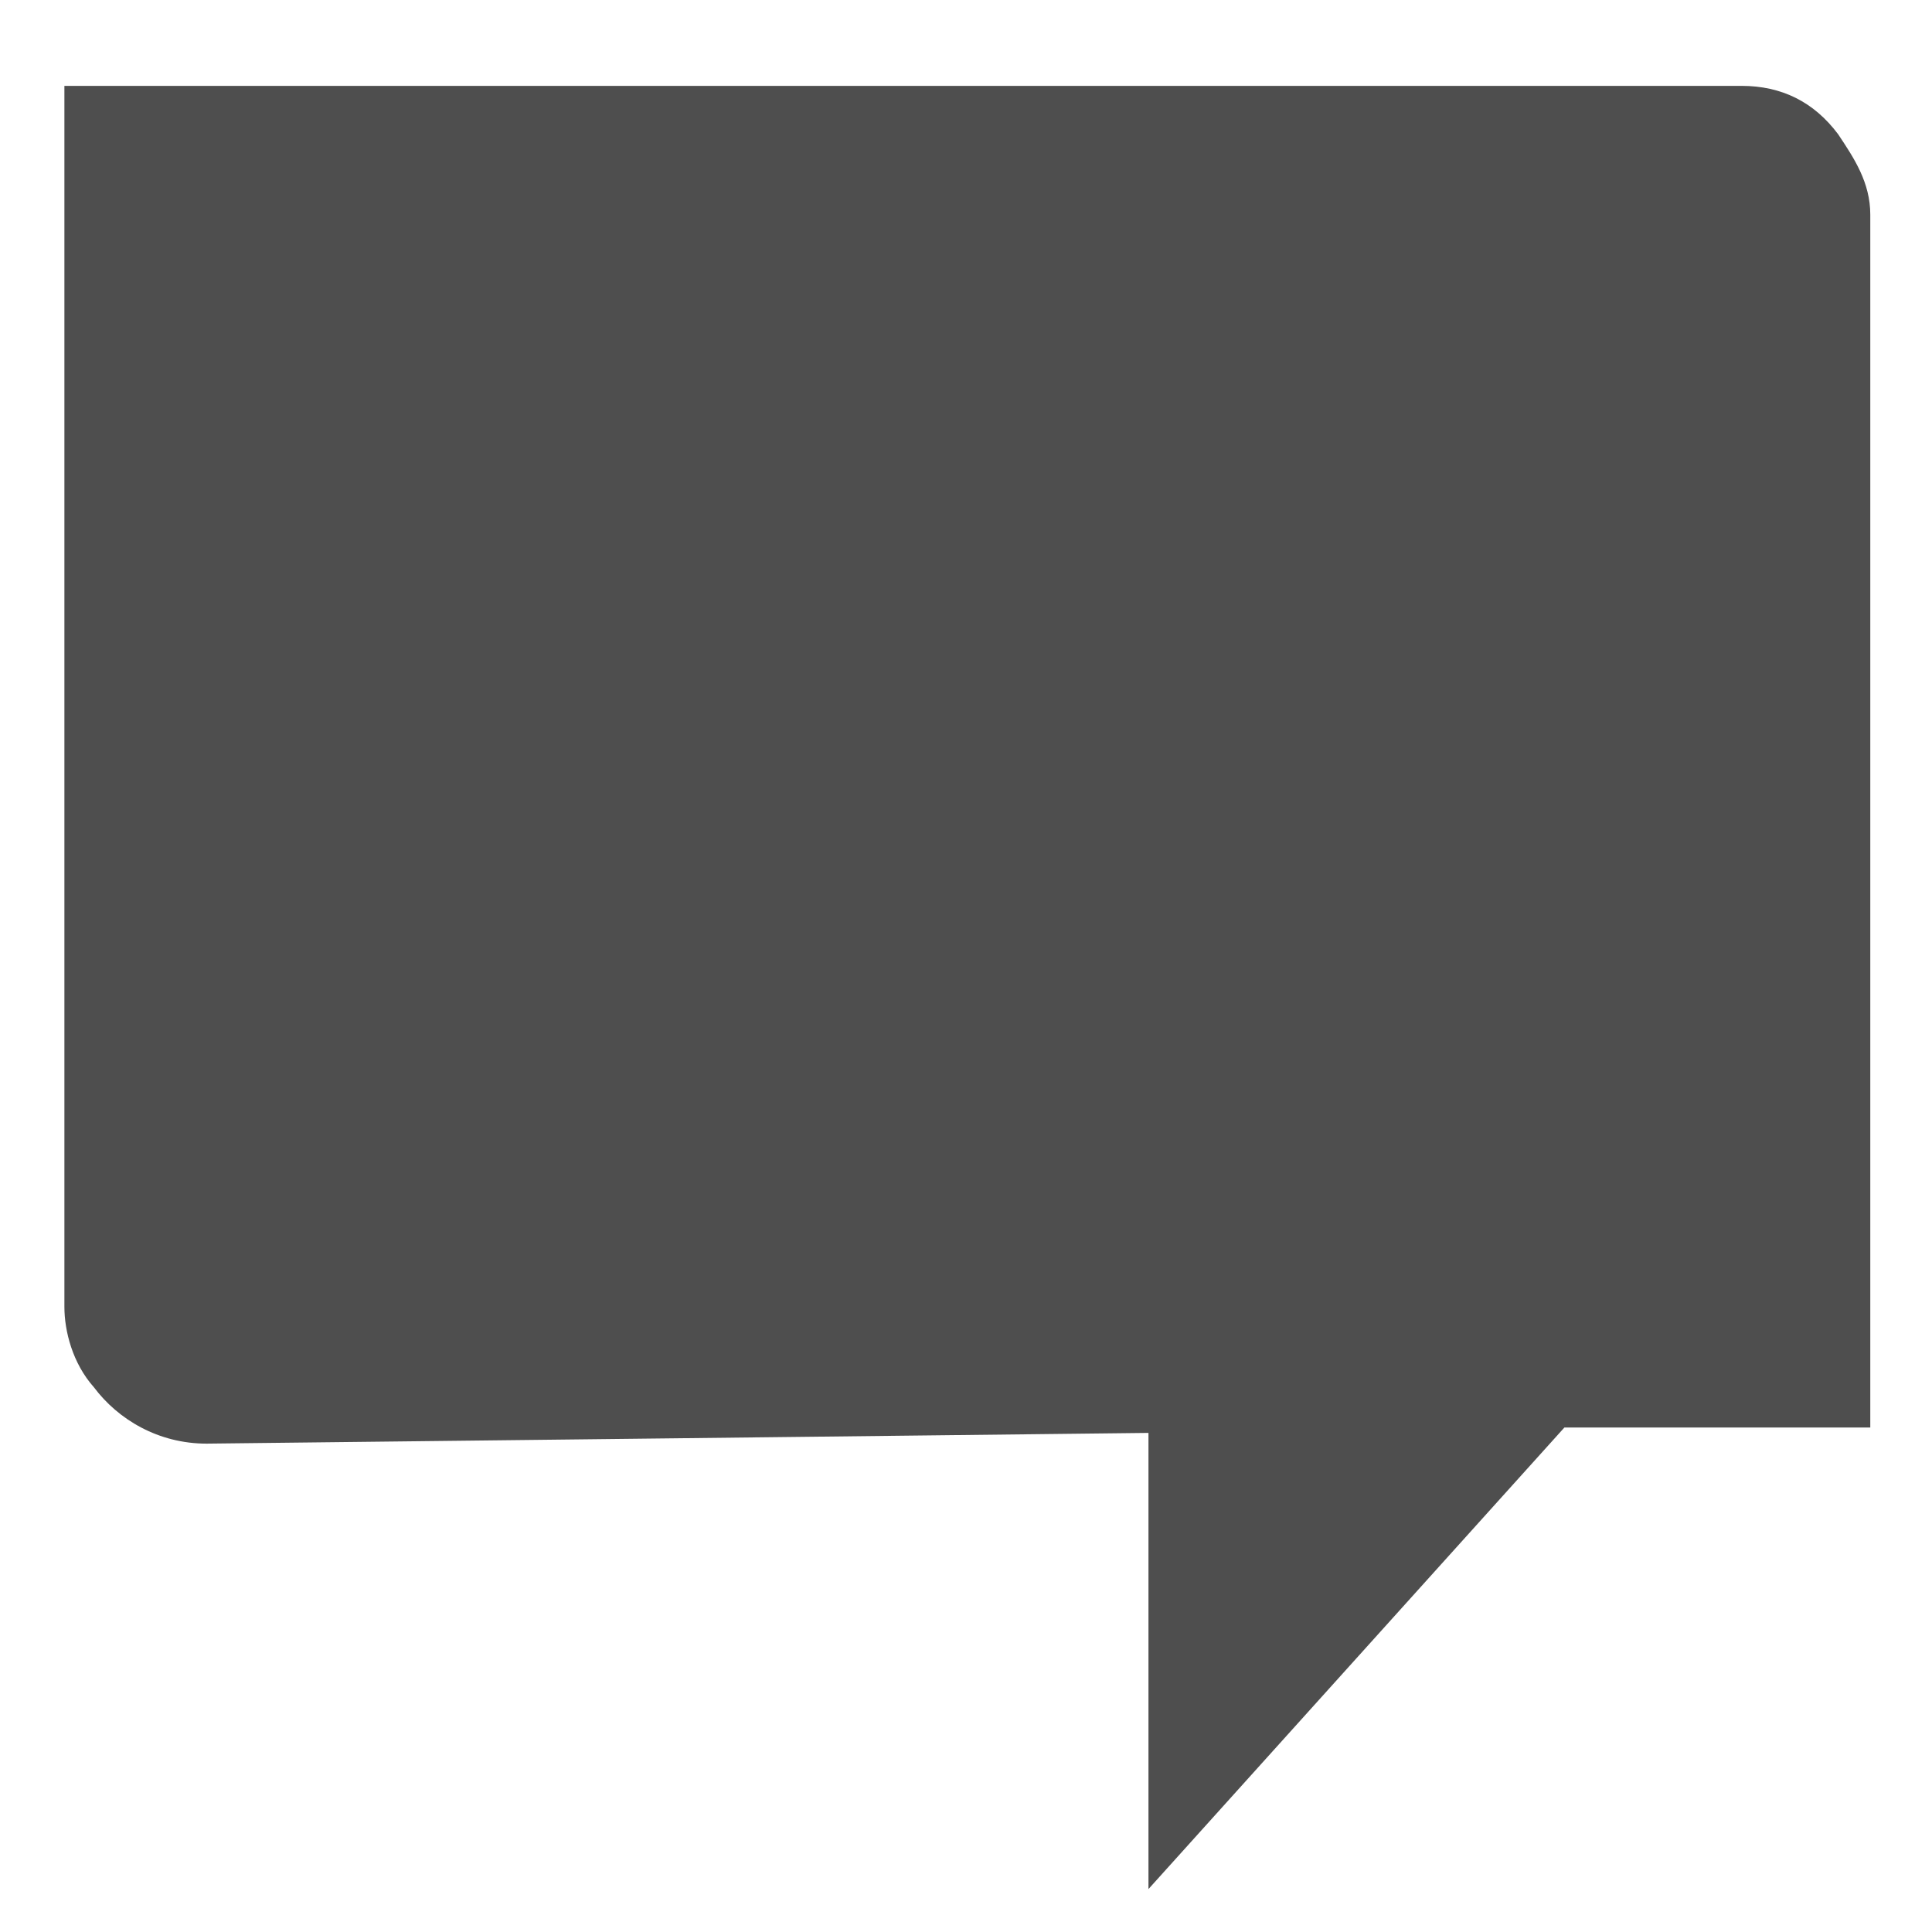 <?xml version="1.0" encoding="UTF-8"?>
<!-- Generator: Adobe Illustrator 24.0.2, SVG Export Plug-In . SVG Version: 6.00 Build 0)  -->
<svg version="1.1" id="Layer_1" xmlns="http://www.w3.org/2000/svg" xmlns:xlink="http://www.w3.org/1999/xlink" x="0px" y="0px" viewBox="0 0 72 72" style="enable-background:new 0 0 72 72;" xml:space="preserve">
<style type="text/css">
	.st0{fill:#4e4e4e;}
</style>
<path class="st0" d="M2.4,48.7V3.2h62.5c1.5,0,2.7,0.6,3.6,1.8l0,0c0.6,0.9,1.2,1.8,1.2,3v45.2H58.3L42.8,70.4v-17L7.7,53.8  c-1.8,0-3.3-0.9-4.2-2.1l0,0C2.7,50.8,2.4,49.6,2.4,48.7z"/>
</svg>